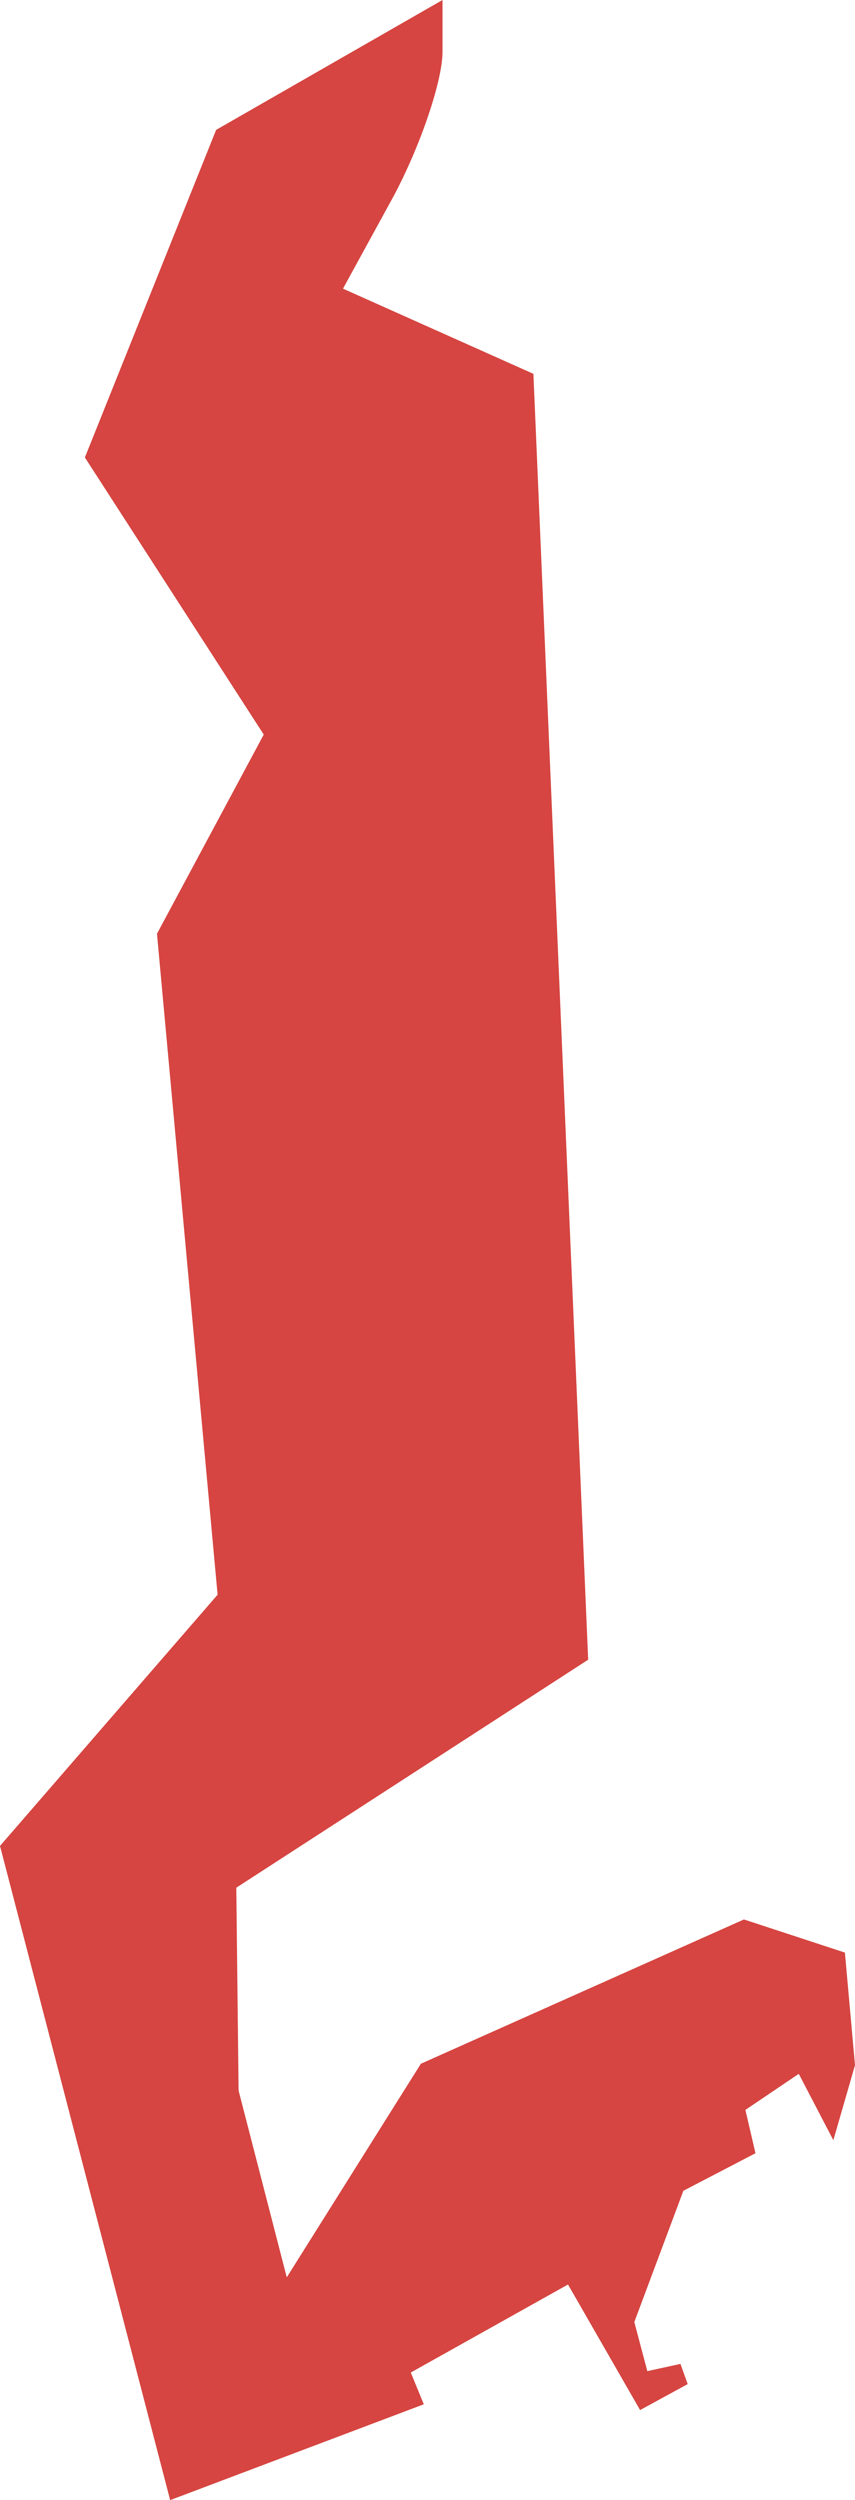 <?xml version="1.0" encoding="UTF-8" standalone="no"?>
<svg
   xmlns:dc="http://purl.org/dc/elements/1.1/"
   xmlns:cc="http://creativecommons.org/ns#"
   xmlns:rdf="http://www.w3.org/1999/02/22-rdf-syntax-ns#"
   xmlns:svg="http://www.w3.org/2000/svg"
   xmlns="http://www.w3.org/2000/svg"
   xmlns:sodipodi="http://sodipodi.sourceforge.net/DTD/sodipodi-0.dtd"
   xmlns:inkscape="http://www.inkscape.org/namespaces/inkscape"
   version="1.0"
   width="10.507"
   height="30.703"
   id="svg2"
   sodipodi:docname="FL_19.svg"
   inkscape:version="0.92.2 5c3e80d, 2017-08-06">
  <defs
     id="defs86" />
  <sodipodi:namedview
     pagecolor="#ffffff"
     bordercolor="#666666"
     borderopacity="1"
     objecttolerance="10"
     gridtolerance="10"
     guidetolerance="10"
     inkscape:pageopacity="0"
     inkscape:pageshadow="2"
     inkscape:window-width="640"
     inkscape:window-height="480"
     id="namedview84"
     showgrid="false"
     inkscape:zoom="0.12542268"
     inkscape:cx="-965.21335"
     inkscape:cy="643.10497"
     inkscape:window-x="0"
     inkscape:window-y="0"
     inkscape:window-maximized="0"
     inkscape:current-layer="svg2" />
  <path
     d="M 5.438,0 2.656,1.595 1.043,5.618 3.241,9.021 1.929,11.467 2.674,19.584 0,22.669 2.091,30.703 5.208,29.526 5.048,29.136 6.98,28.055 7.866,29.597 8.451,29.278 8.362,29.03 7.955,29.119 7.795,28.516 8.398,26.904 9.284,26.443 9.16,25.911 9.816,25.468 10.241,26.283 10.507,25.362 10.383,23.979 9.142,23.572 5.172,25.344 3.524,27.967 2.932,25.673 2.904,23.182 7.228,20.382 6.555,4.591 4.215,3.545 4.836,2.411 C 5.171,1.784 5.438,0.988 5.438,0.638 Z"
     style="fill:#D64541"
     id="FL_19"
     inkscape:connector-curvature="0" />
</svg>
